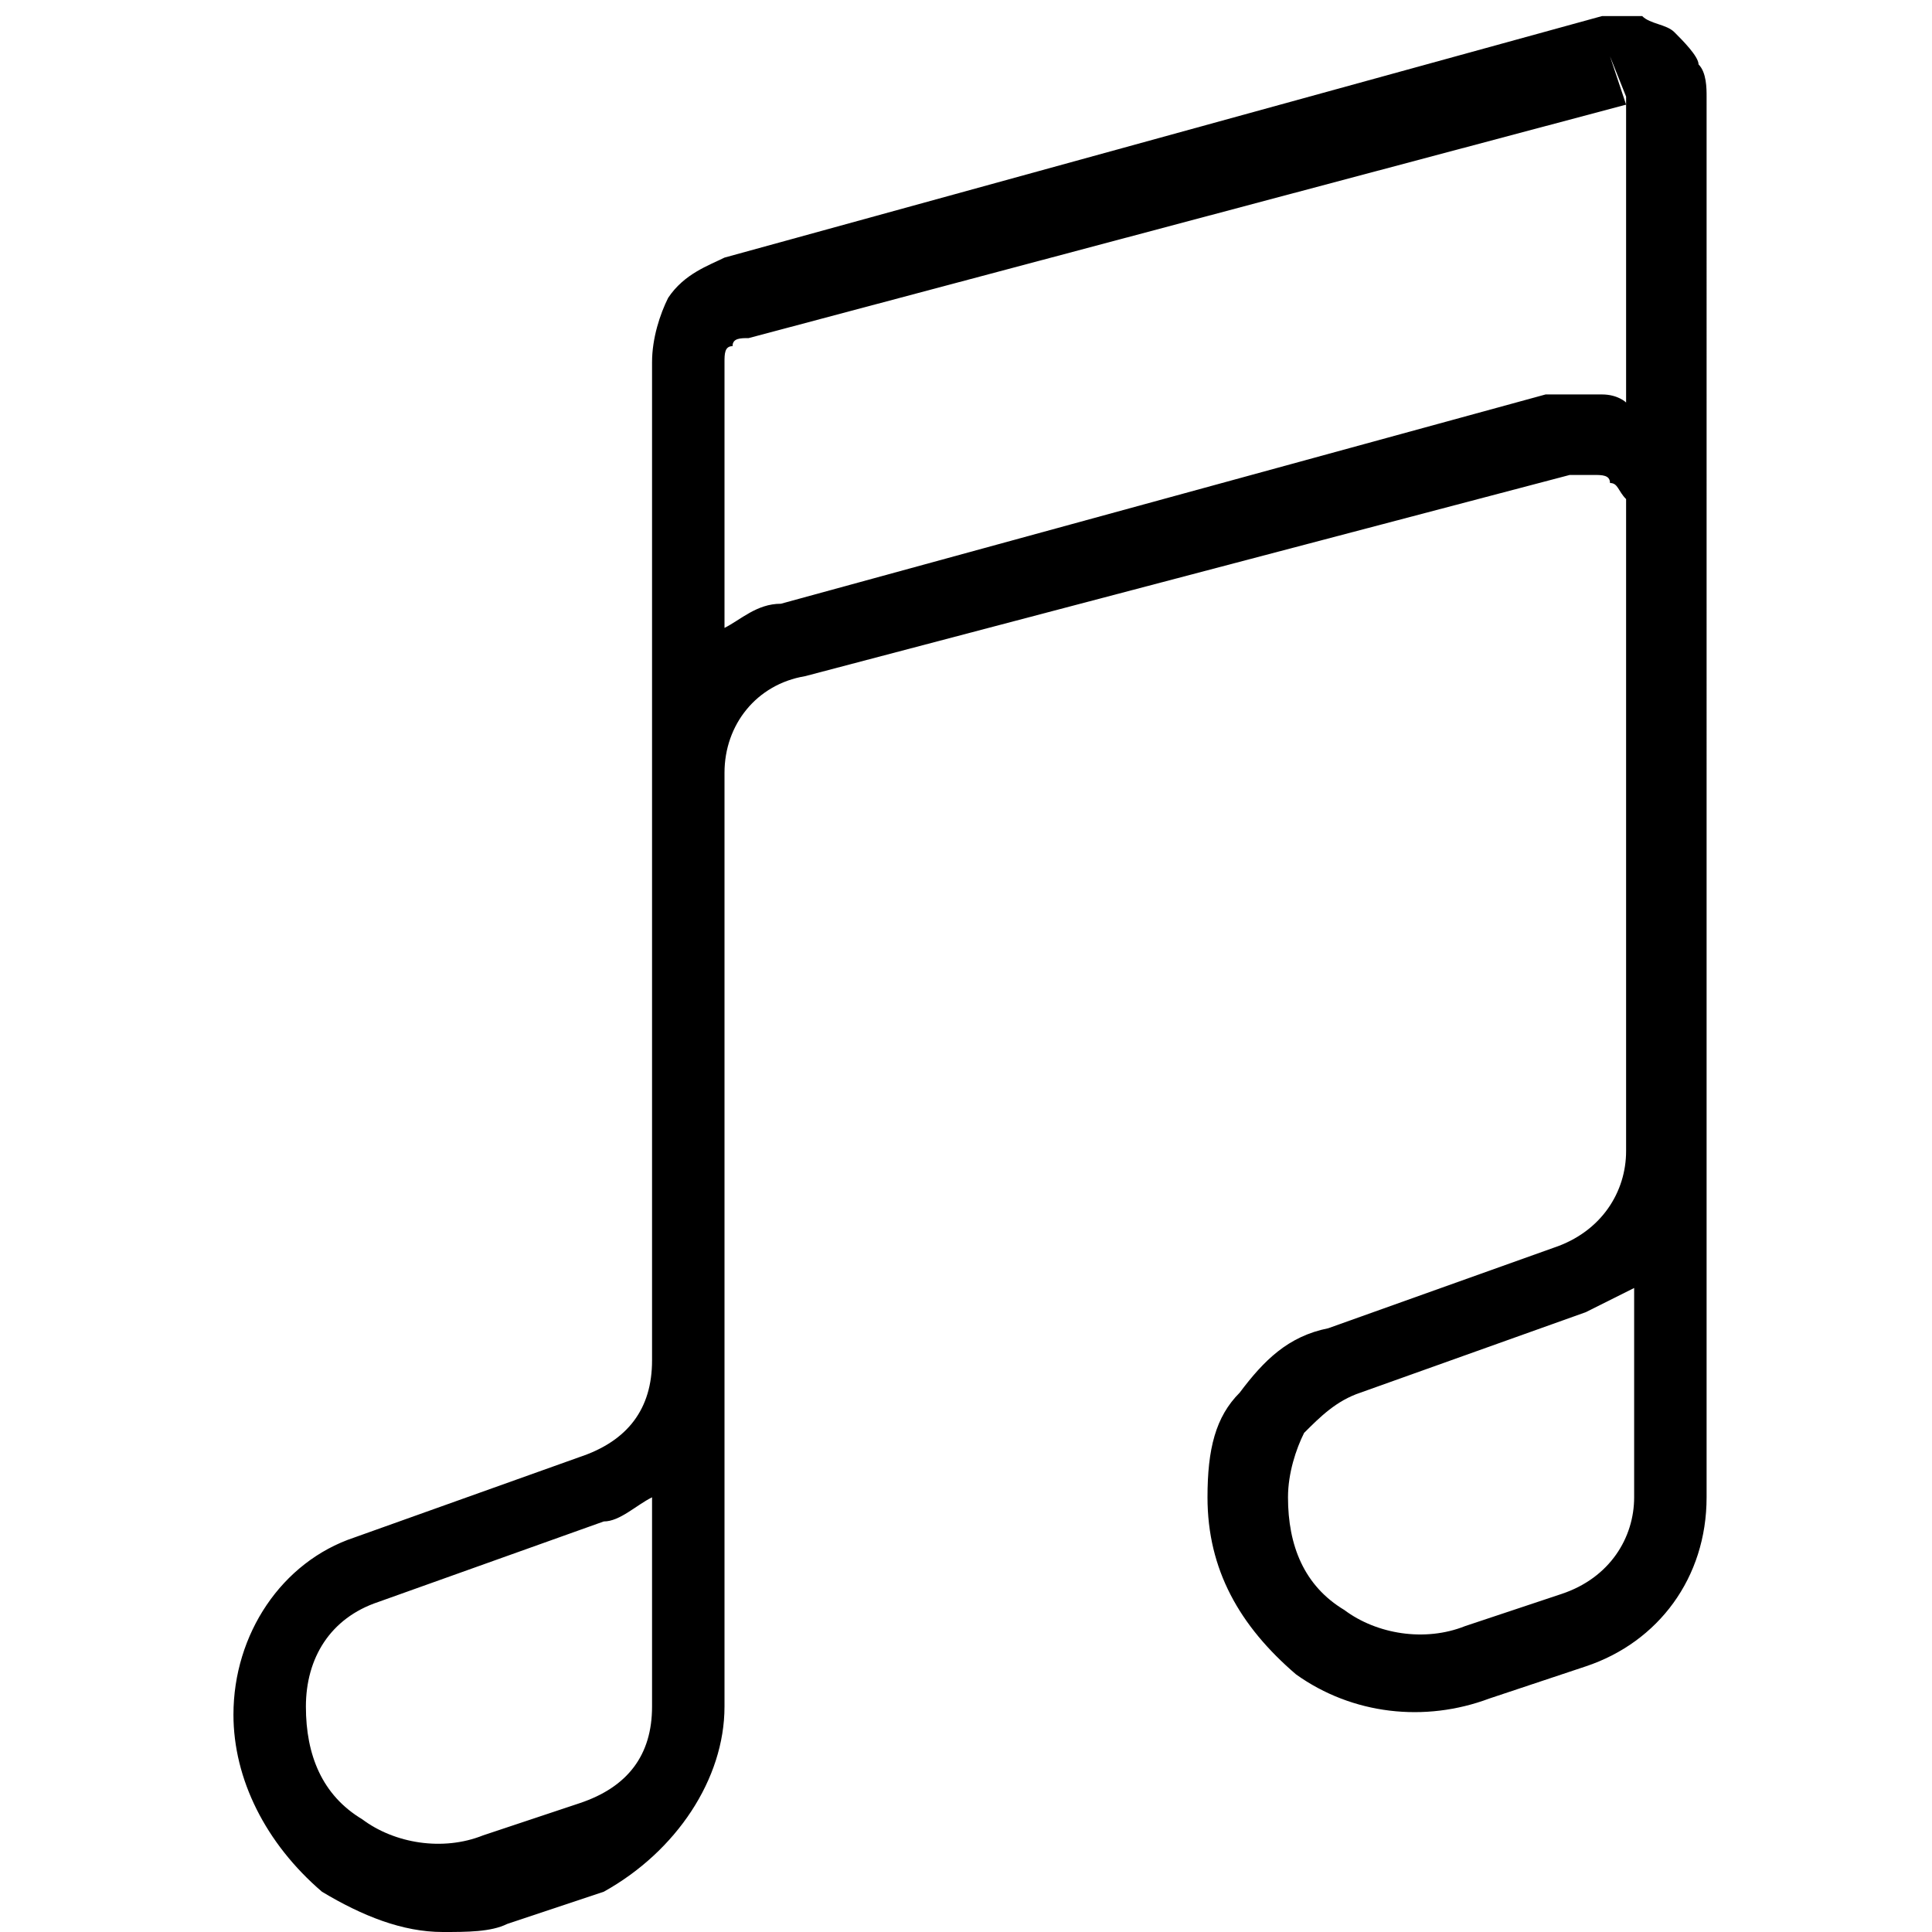 <svg xmlns="http://www.w3.org/2000/svg" viewBox="0 0 24 24" style="enable-background:new 0 0 24 24" xml:space="preserve"><path d="M21.1.8c0-.1-.2-.3-.3-.4-.1-.1-.3-.1-.4-.2h-.5L9 3.2c-.2.1-.5.2-.7.5-.1.2-.2.5-.2.8v12.4c0 .6-.3 1-.9 1.2l-2.8 1c-.9.3-1.5 1.2-1.5 2.2 0 .8.4 1.6 1.1 2.2.5.3 1 .5 1.5.5.3 0 .6 0 .8-.1l1.2-.4C8.4 23 9 22.1 9 21.2V9.6c0-.6.4-1.1 1-1.2l9.5-2.5h.3c.1 0 .2 0 .2.1.1 0 .1.1.2.2v8.1c0 .5-.3 1-.9 1.2l-2.8 1c-.5.1-.8.4-1.1.8-.3.3-.4.7-.4 1.3 0 .9.4 1.6 1.1 2.2.7.5 1.6.6 2.4.3l1.2-.4c.9-.3 1.5-1.1 1.5-2.1V1.2c0-.1 0-.3-.1-.4zm-13 20.4c0 .6-.3 1-.9 1.2l-1.2.4c-.5.2-1.1.1-1.5-.2-.5-.3-.7-.8-.7-1.4 0-.6.3-1.1.9-1.3l2.8-1c.2 0 .4-.2.6-.3v2.6zm12.2-2.6c0 .5-.3 1-.9 1.2l-1.2.4c-.5.2-1.1.1-1.5-.2-.5-.3-.7-.8-.7-1.4 0-.3.1-.6.2-.8.2-.2.4-.4.7-.5l2.8-1 .6-.3v2.6zm-.4-13.7h-.7L9.7 7.5c-.3 0-.5.2-.7.3V4.5c0-.1 0-.2.1-.2 0-.1.1-.1.2-.1l10.9-2.9-.2-.6.2.5V5s-.1-.1-.3-.1z" /></svg>